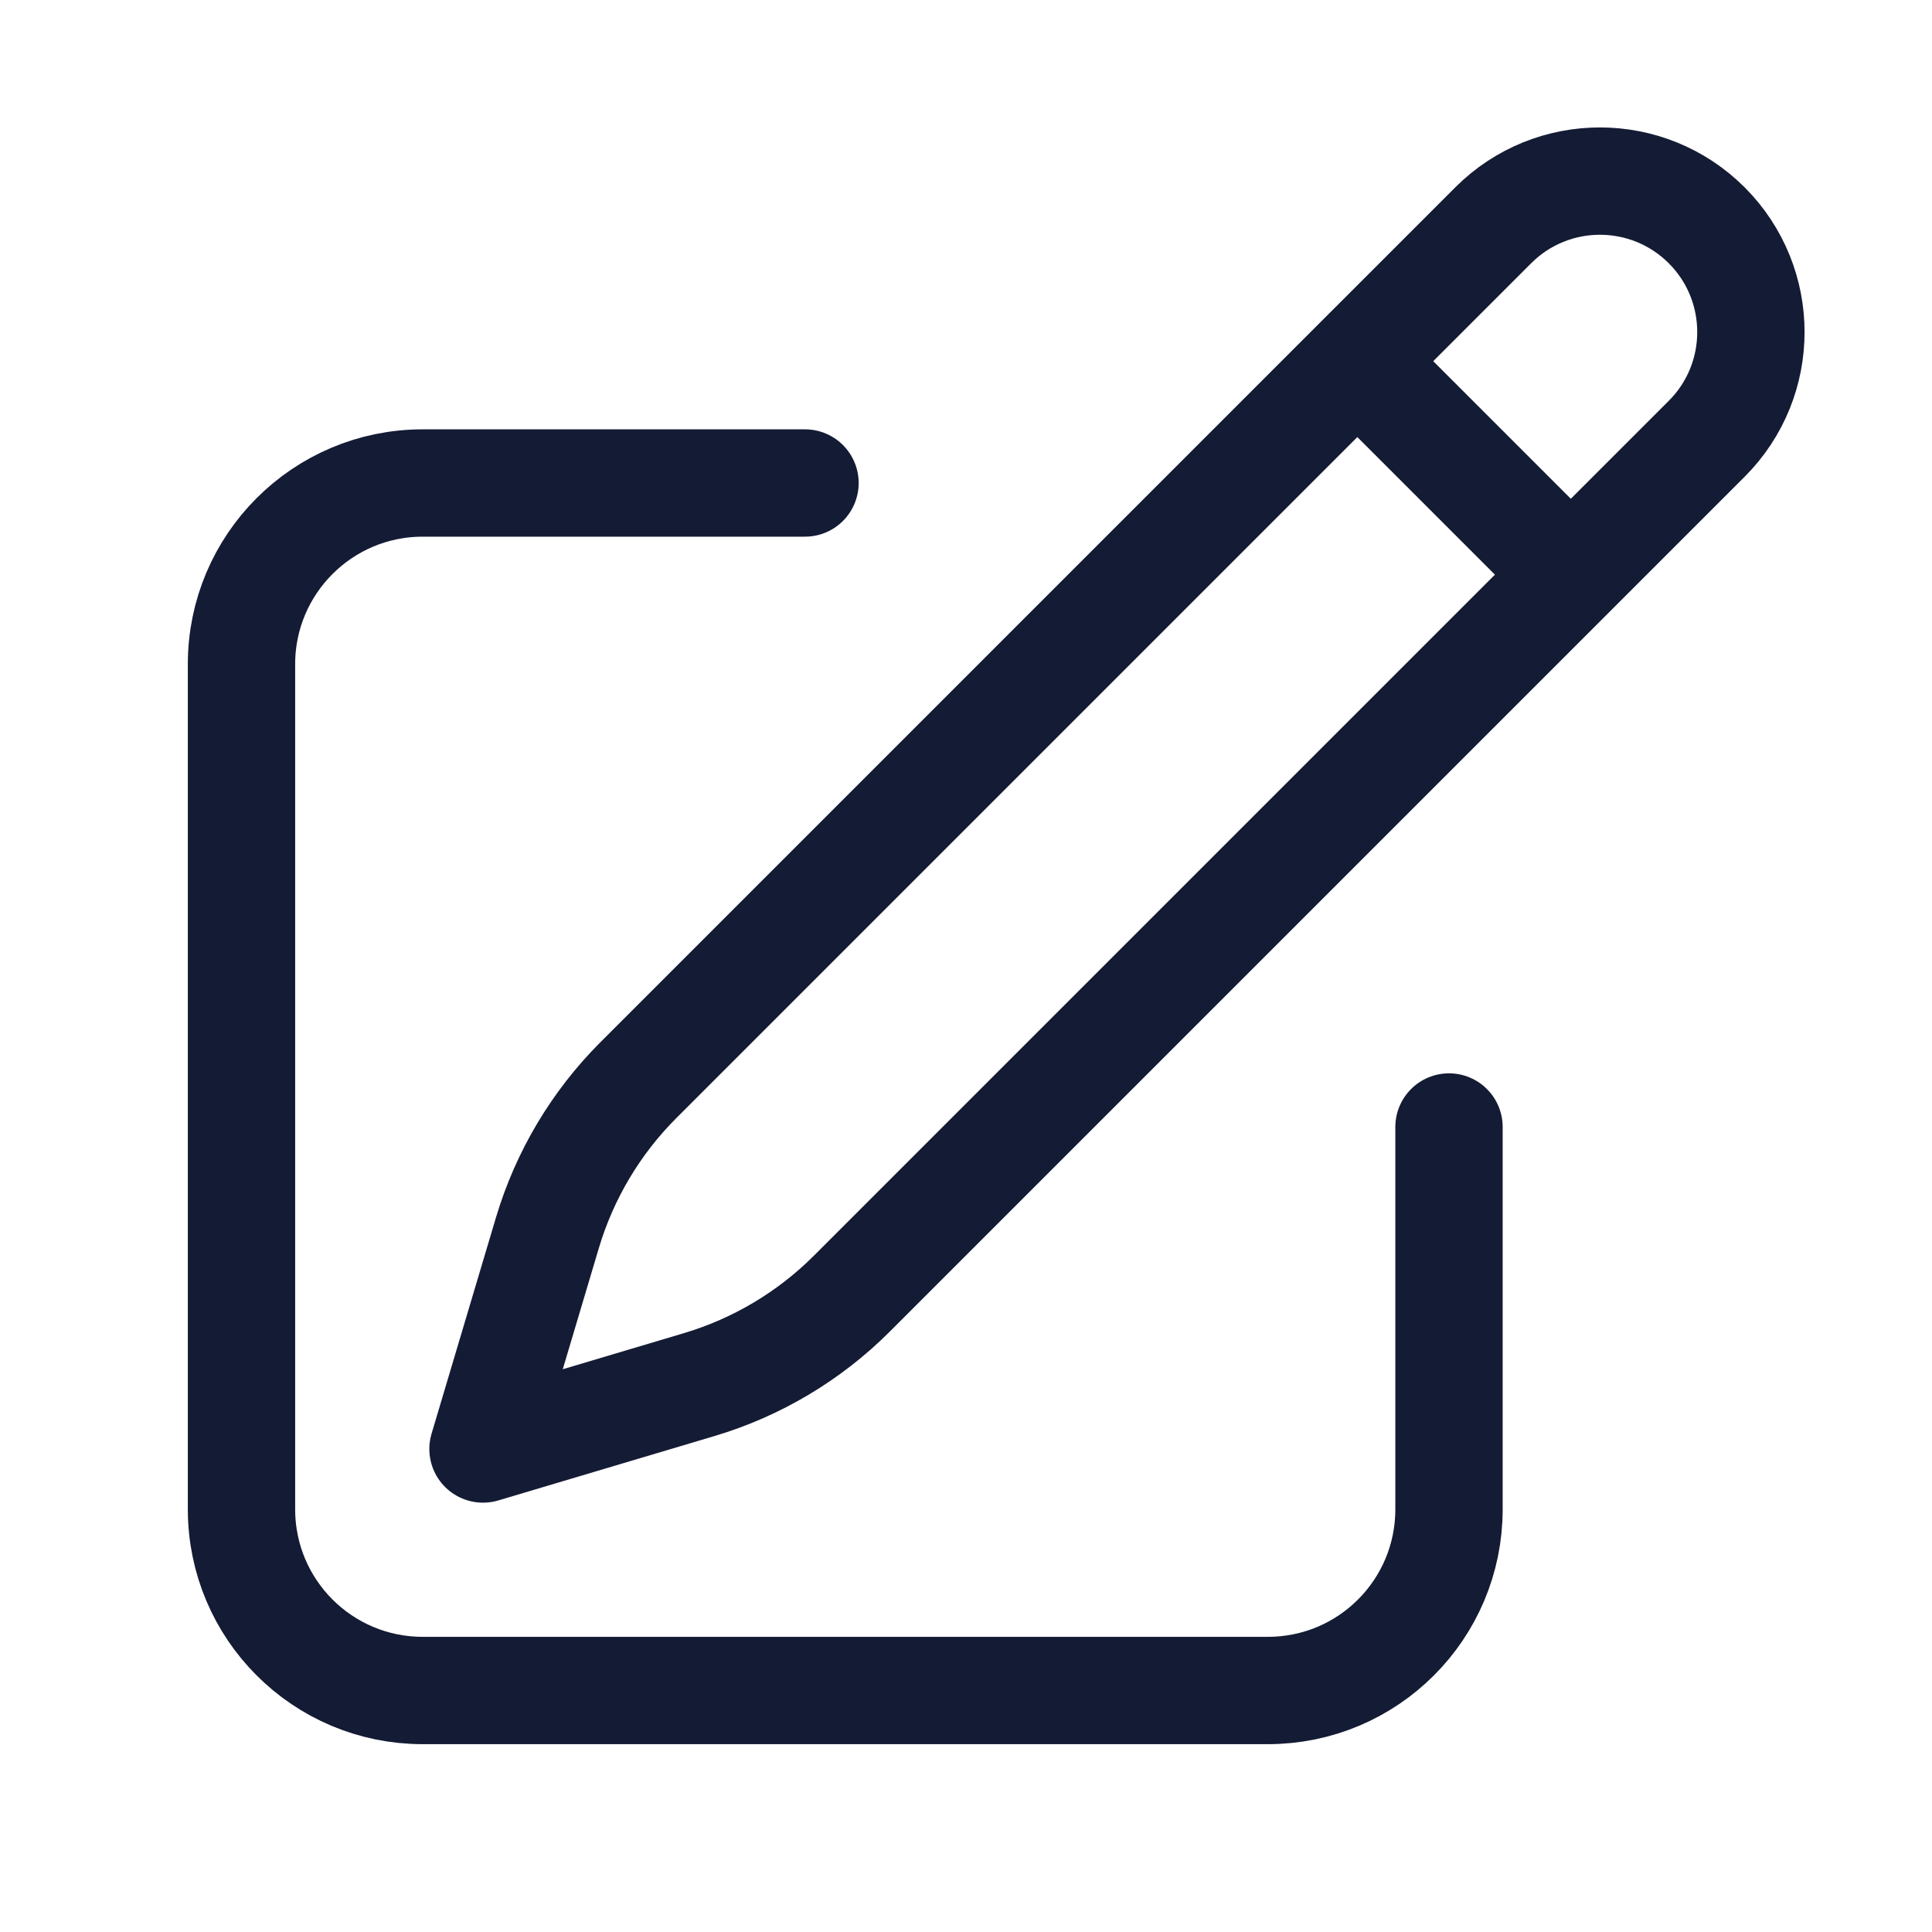 <svg width="18" height="18" viewBox="0 0 18 18" fill="none" xmlns="http://www.w3.org/2000/svg">
<g id="heroicons-outline/pencil-square">
<path id="Vector" d="M12.646 3.365L13.912 2.099C14.461 1.55 15.351 1.55 15.901 2.099C16.45 2.649 16.45 3.539 15.901 4.088L7.937 12.052C7.54 12.449 7.051 12.74 6.514 12.9L4.5 13.5L5.1 11.486C5.26 10.949 5.551 10.46 5.948 10.063L12.646 3.365ZM12.646 3.365L14.625 5.344M13.5 10.5V14.062C13.5 14.995 12.745 15.75 11.812 15.75H3.938C3.006 15.75 2.25 14.995 2.25 14.062V6.187C2.25 5.256 3.006 4.5 3.938 4.5H7.5" stroke="#141B34" stroke-linecap="round" stroke-linejoin="round"/>
</g>
</svg>
